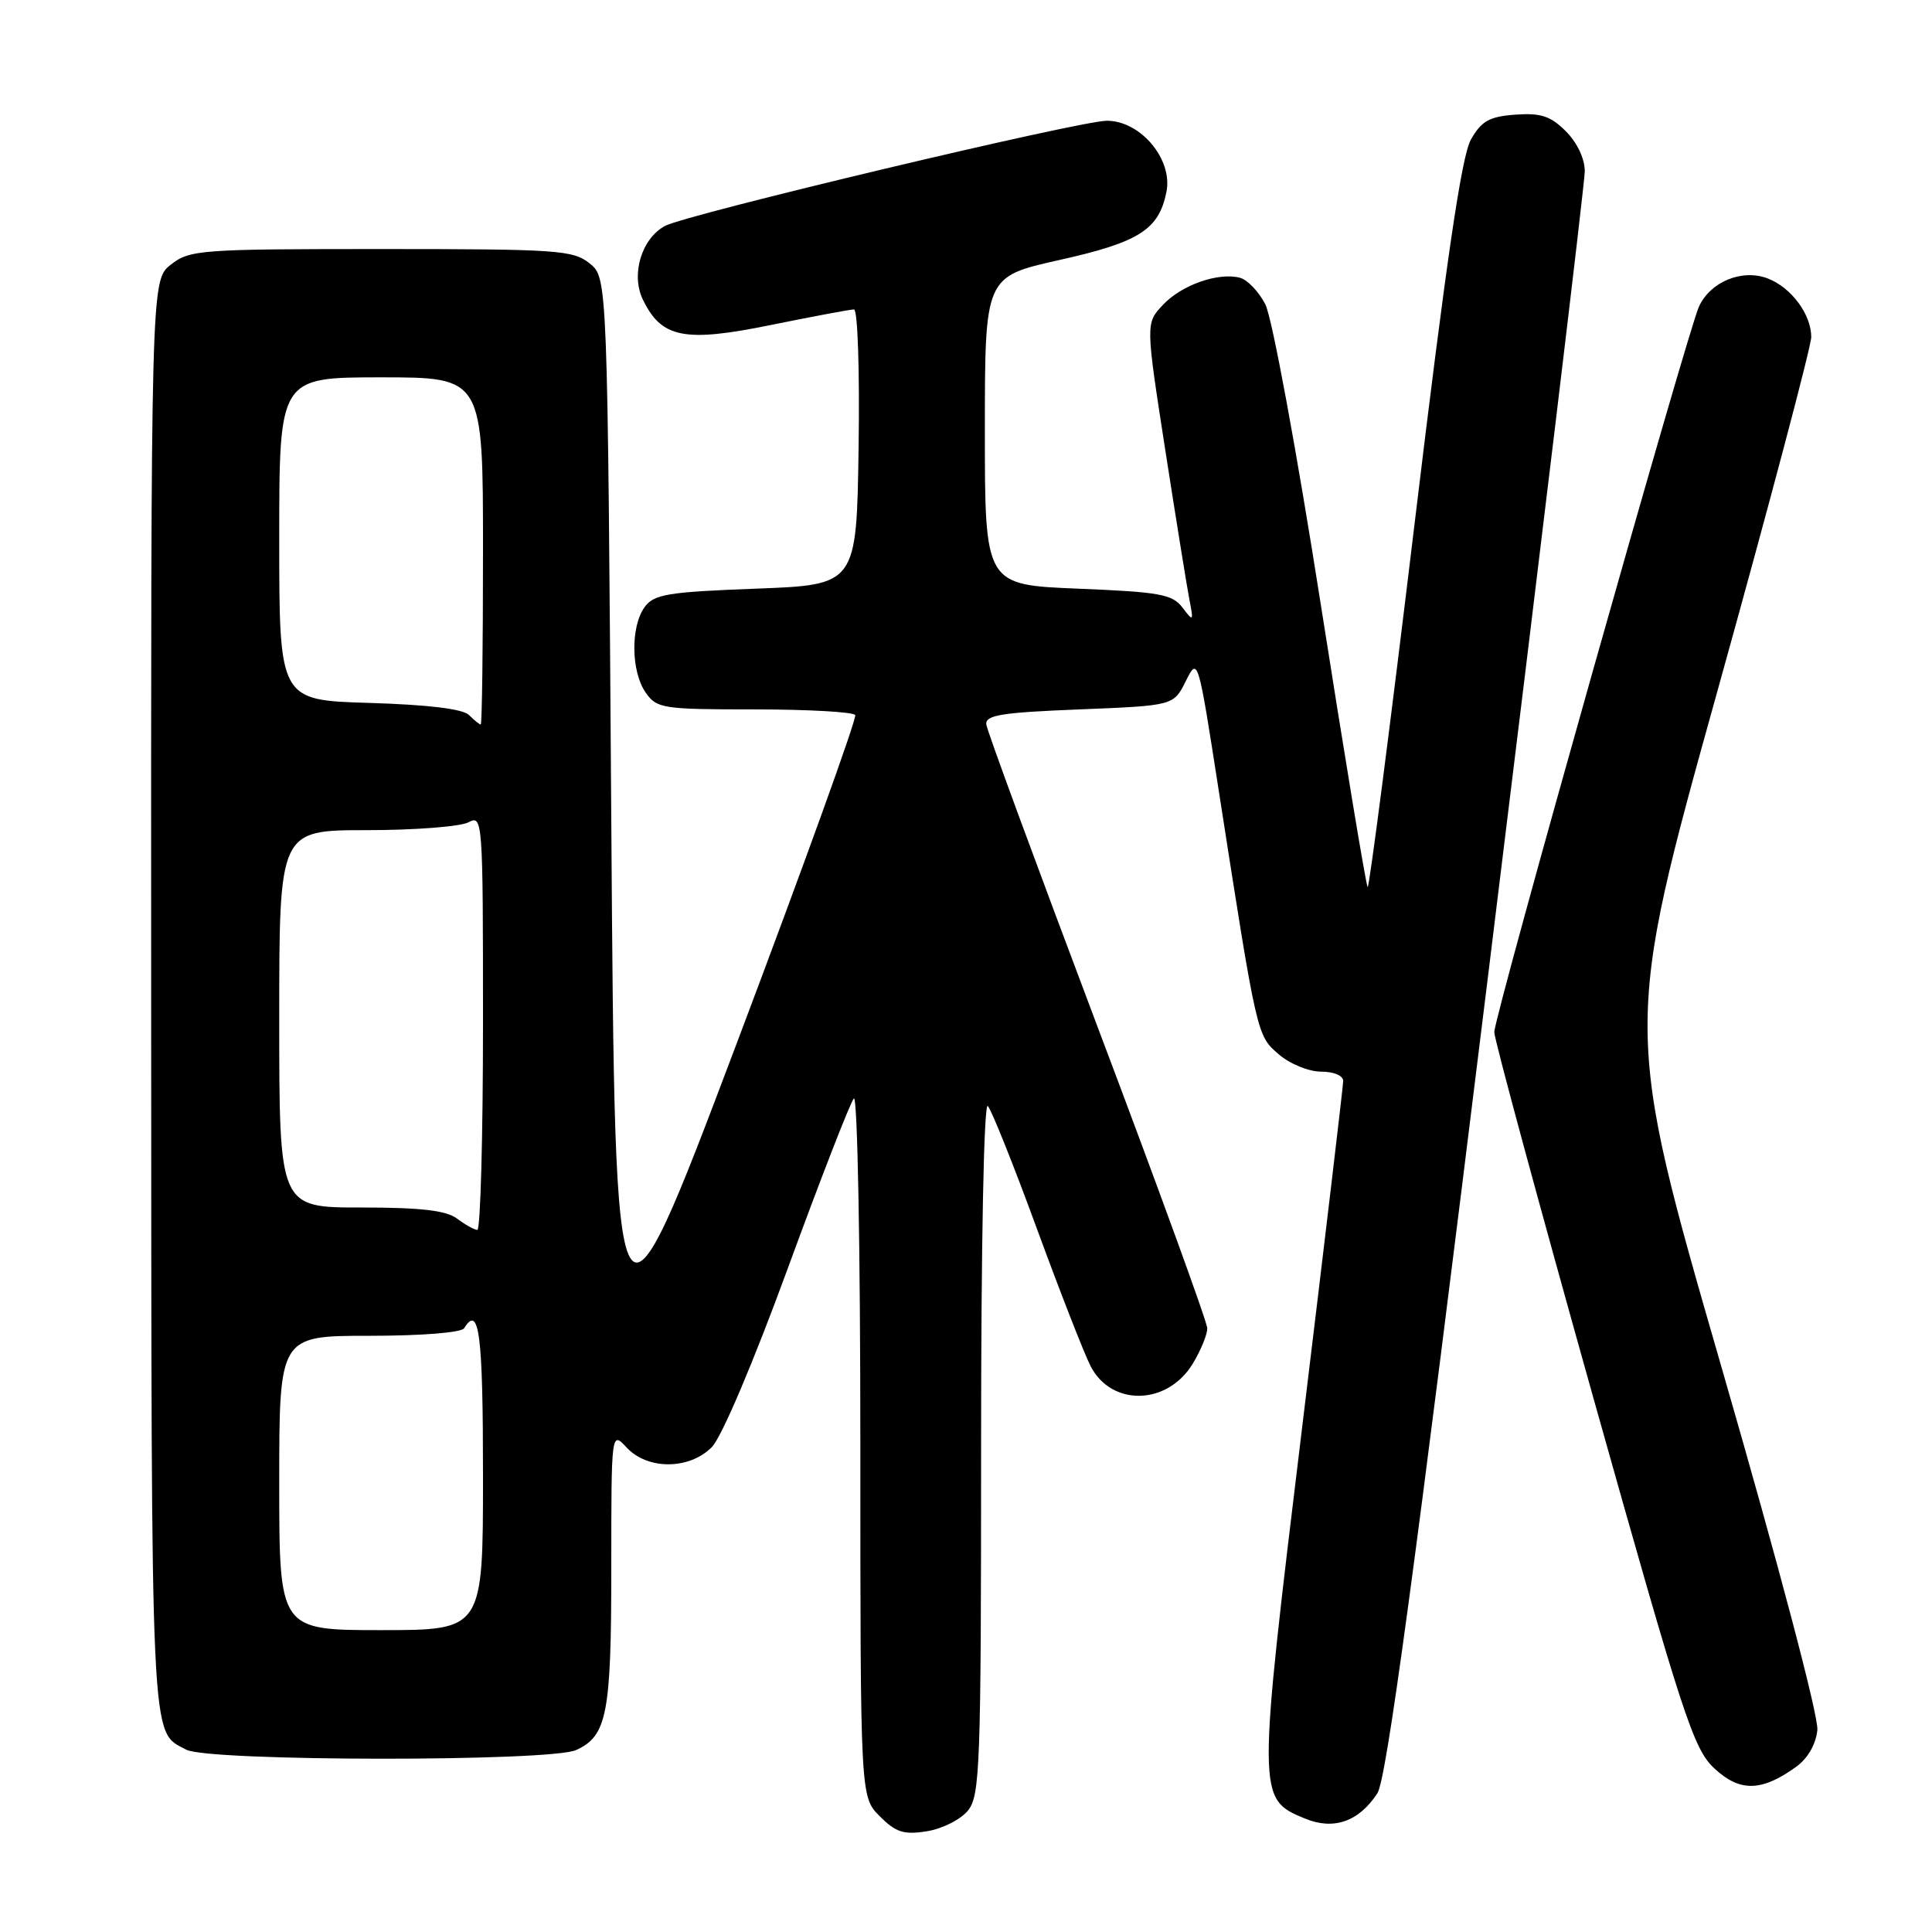 <?xml version="1.0" encoding="UTF-8" standalone="no"?>
<!DOCTYPE svg PUBLIC "-//W3C//DTD SVG 1.1//EN" "http://www.w3.org/Graphics/SVG/1.1/DTD/svg11.dtd" >
<svg xmlns="http://www.w3.org/2000/svg" xmlns:xlink="http://www.w3.org/1999/xlink" version="1.1" viewBox="0 0 256 256">
 <g >
 <path fill="currentColor"
d=" M 128.25 239.92 C 129.86 237.95 130.00 234.10 130.00 191.69 C 130.00 164.60 130.37 145.99 130.89 146.55 C 131.38 147.07 134.31 154.39 137.39 162.80 C 140.48 171.22 143.68 179.42 144.52 181.04 C 147.29 186.39 154.67 186.22 158.03 180.72 C 159.11 178.95 159.98 176.82 159.97 176.00 C 159.96 175.18 153.41 157.18 145.41 136.00 C 137.42 114.82 130.79 96.83 130.69 96.00 C 130.53 94.76 132.66 94.41 143.00 94.00 C 155.50 93.50 155.50 93.50 157.12 90.26 C 158.73 87.03 158.74 87.05 161.49 104.76 C 166.58 137.44 166.53 137.19 169.45 139.71 C 170.92 140.98 173.43 142.00 175.06 142.00 C 176.76 142.00 177.99 142.53 177.98 143.25 C 177.97 143.94 175.53 164.51 172.56 188.97 C 166.57 238.30 166.57 238.34 172.92 240.97 C 176.72 242.54 180.05 241.38 182.51 237.62 C 183.71 235.79 187.45 208.23 197.05 130.33 C 204.16 72.67 209.99 24.24 209.99 22.70 C 210.00 21.04 208.98 18.89 207.49 17.40 C 205.46 15.37 204.17 14.95 200.79 15.19 C 197.33 15.45 196.30 16.03 194.90 18.50 C 193.66 20.68 191.62 34.65 187.40 69.71 C 184.21 96.23 181.42 117.76 181.22 117.55 C 181.01 117.34 178.23 100.57 175.04 80.28 C 171.81 59.68 168.55 42.03 167.66 40.32 C 166.79 38.63 165.27 37.05 164.29 36.80 C 161.39 36.06 156.56 37.77 154.09 40.40 C 151.80 42.84 151.80 42.84 154.41 59.67 C 155.85 68.93 157.29 77.85 157.61 79.50 C 158.17 82.36 158.12 82.40 156.68 80.50 C 155.35 78.74 153.66 78.44 142.83 78.00 C 130.50 77.50 130.50 77.50 130.50 57.08 C 130.50 36.66 130.50 36.66 140.34 34.46 C 150.94 32.10 153.56 30.43 154.56 25.43 C 155.43 21.12 151.14 16.00 146.66 16.00 C 143.08 16.00 91.00 28.40 88.13 29.93 C 85.02 31.59 83.58 36.35 85.17 39.67 C 87.63 44.80 90.67 45.41 102.16 43.06 C 107.72 41.93 112.68 41.00 113.16 41.00 C 113.65 41.00 113.92 49.15 113.77 59.25 C 113.50 77.50 113.50 77.50 100.17 78.00 C 88.46 78.44 86.66 78.74 85.42 80.44 C 83.54 83.01 83.61 89.00 85.56 91.78 C 87.03 93.88 87.82 94.00 100.00 94.00 C 107.08 94.00 113.08 94.34 113.32 94.75 C 113.56 95.16 106.50 114.72 97.63 138.22 C 81.50 180.93 81.50 180.93 81.00 108.88 C 80.50 36.82 80.50 36.82 78.14 34.91 C 75.95 33.14 73.90 33.00 50.52 33.00 C 26.49 33.00 25.14 33.10 22.63 35.07 C 20.00 37.15 20.00 37.15 20.03 132.32 C 20.07 233.02 19.89 229.28 24.68 231.84 C 27.63 233.41 72.91 233.45 76.34 231.89 C 80.44 230.03 81.00 227.10 81.00 207.76 C 81.00 189.62 81.00 189.62 83.04 191.81 C 85.81 194.79 91.34 194.76 94.32 191.75 C 95.62 190.43 99.81 180.57 104.41 168.00 C 108.74 156.18 112.67 146.07 113.14 145.55 C 113.62 145.02 114.00 165.29 114.00 191.35 C 114.00 238.09 114.00 238.09 116.57 240.66 C 118.72 242.81 119.76 243.14 122.82 242.65 C 124.85 242.33 127.29 241.10 128.25 239.92 Z  M 238.00 234.11 C 239.54 233.00 240.62 231.12 240.81 229.23 C 240.99 227.45 235.66 207.27 228.12 181.20 C 215.13 136.24 215.13 136.24 227.57 91.56 C 234.41 66.98 240.00 45.88 240.00 44.66 C 240.00 41.65 237.34 38.08 234.22 36.89 C 230.83 35.60 226.63 37.33 225.12 40.63 C 223.57 44.05 198.00 134.66 198.00 136.76 C 198.00 137.70 203.88 159.39 211.06 184.98 C 223.03 227.59 224.38 231.74 227.17 234.33 C 230.54 237.47 233.43 237.41 238.00 234.11 Z  M 37.00 196.50 C 37.00 177.00 37.00 177.00 48.94 177.00 C 55.82 177.00 61.14 176.58 61.50 176.00 C 63.49 172.77 64.00 176.71 64.00 195.50 C 64.00 216.00 64.00 216.00 50.50 216.00 C 37.00 216.00 37.00 216.00 37.00 196.50 Z  M 60.56 161.47 C 59.13 160.39 55.76 160.00 47.81 160.00 C 37.00 160.00 37.00 160.00 37.00 135.00 C 37.00 110.00 37.00 110.00 48.57 110.00 C 54.93 110.00 61.00 109.53 62.07 108.96 C 63.96 107.95 64.00 108.55 64.00 135.46 C 64.00 150.61 63.66 162.99 63.25 162.97 C 62.84 162.95 61.63 162.28 60.56 161.47 Z  M 62.15 94.75 C 61.33 93.93 56.75 93.38 48.95 93.14 C 37.00 92.79 37.00 92.79 37.00 71.39 C 37.00 50.00 37.00 50.00 50.50 50.00 C 64.00 50.00 64.00 50.00 64.00 73.00 C 64.00 85.65 63.87 96.00 63.70 96.00 C 63.53 96.00 62.84 95.44 62.15 94.75 Z "/>
</g>
</svg>